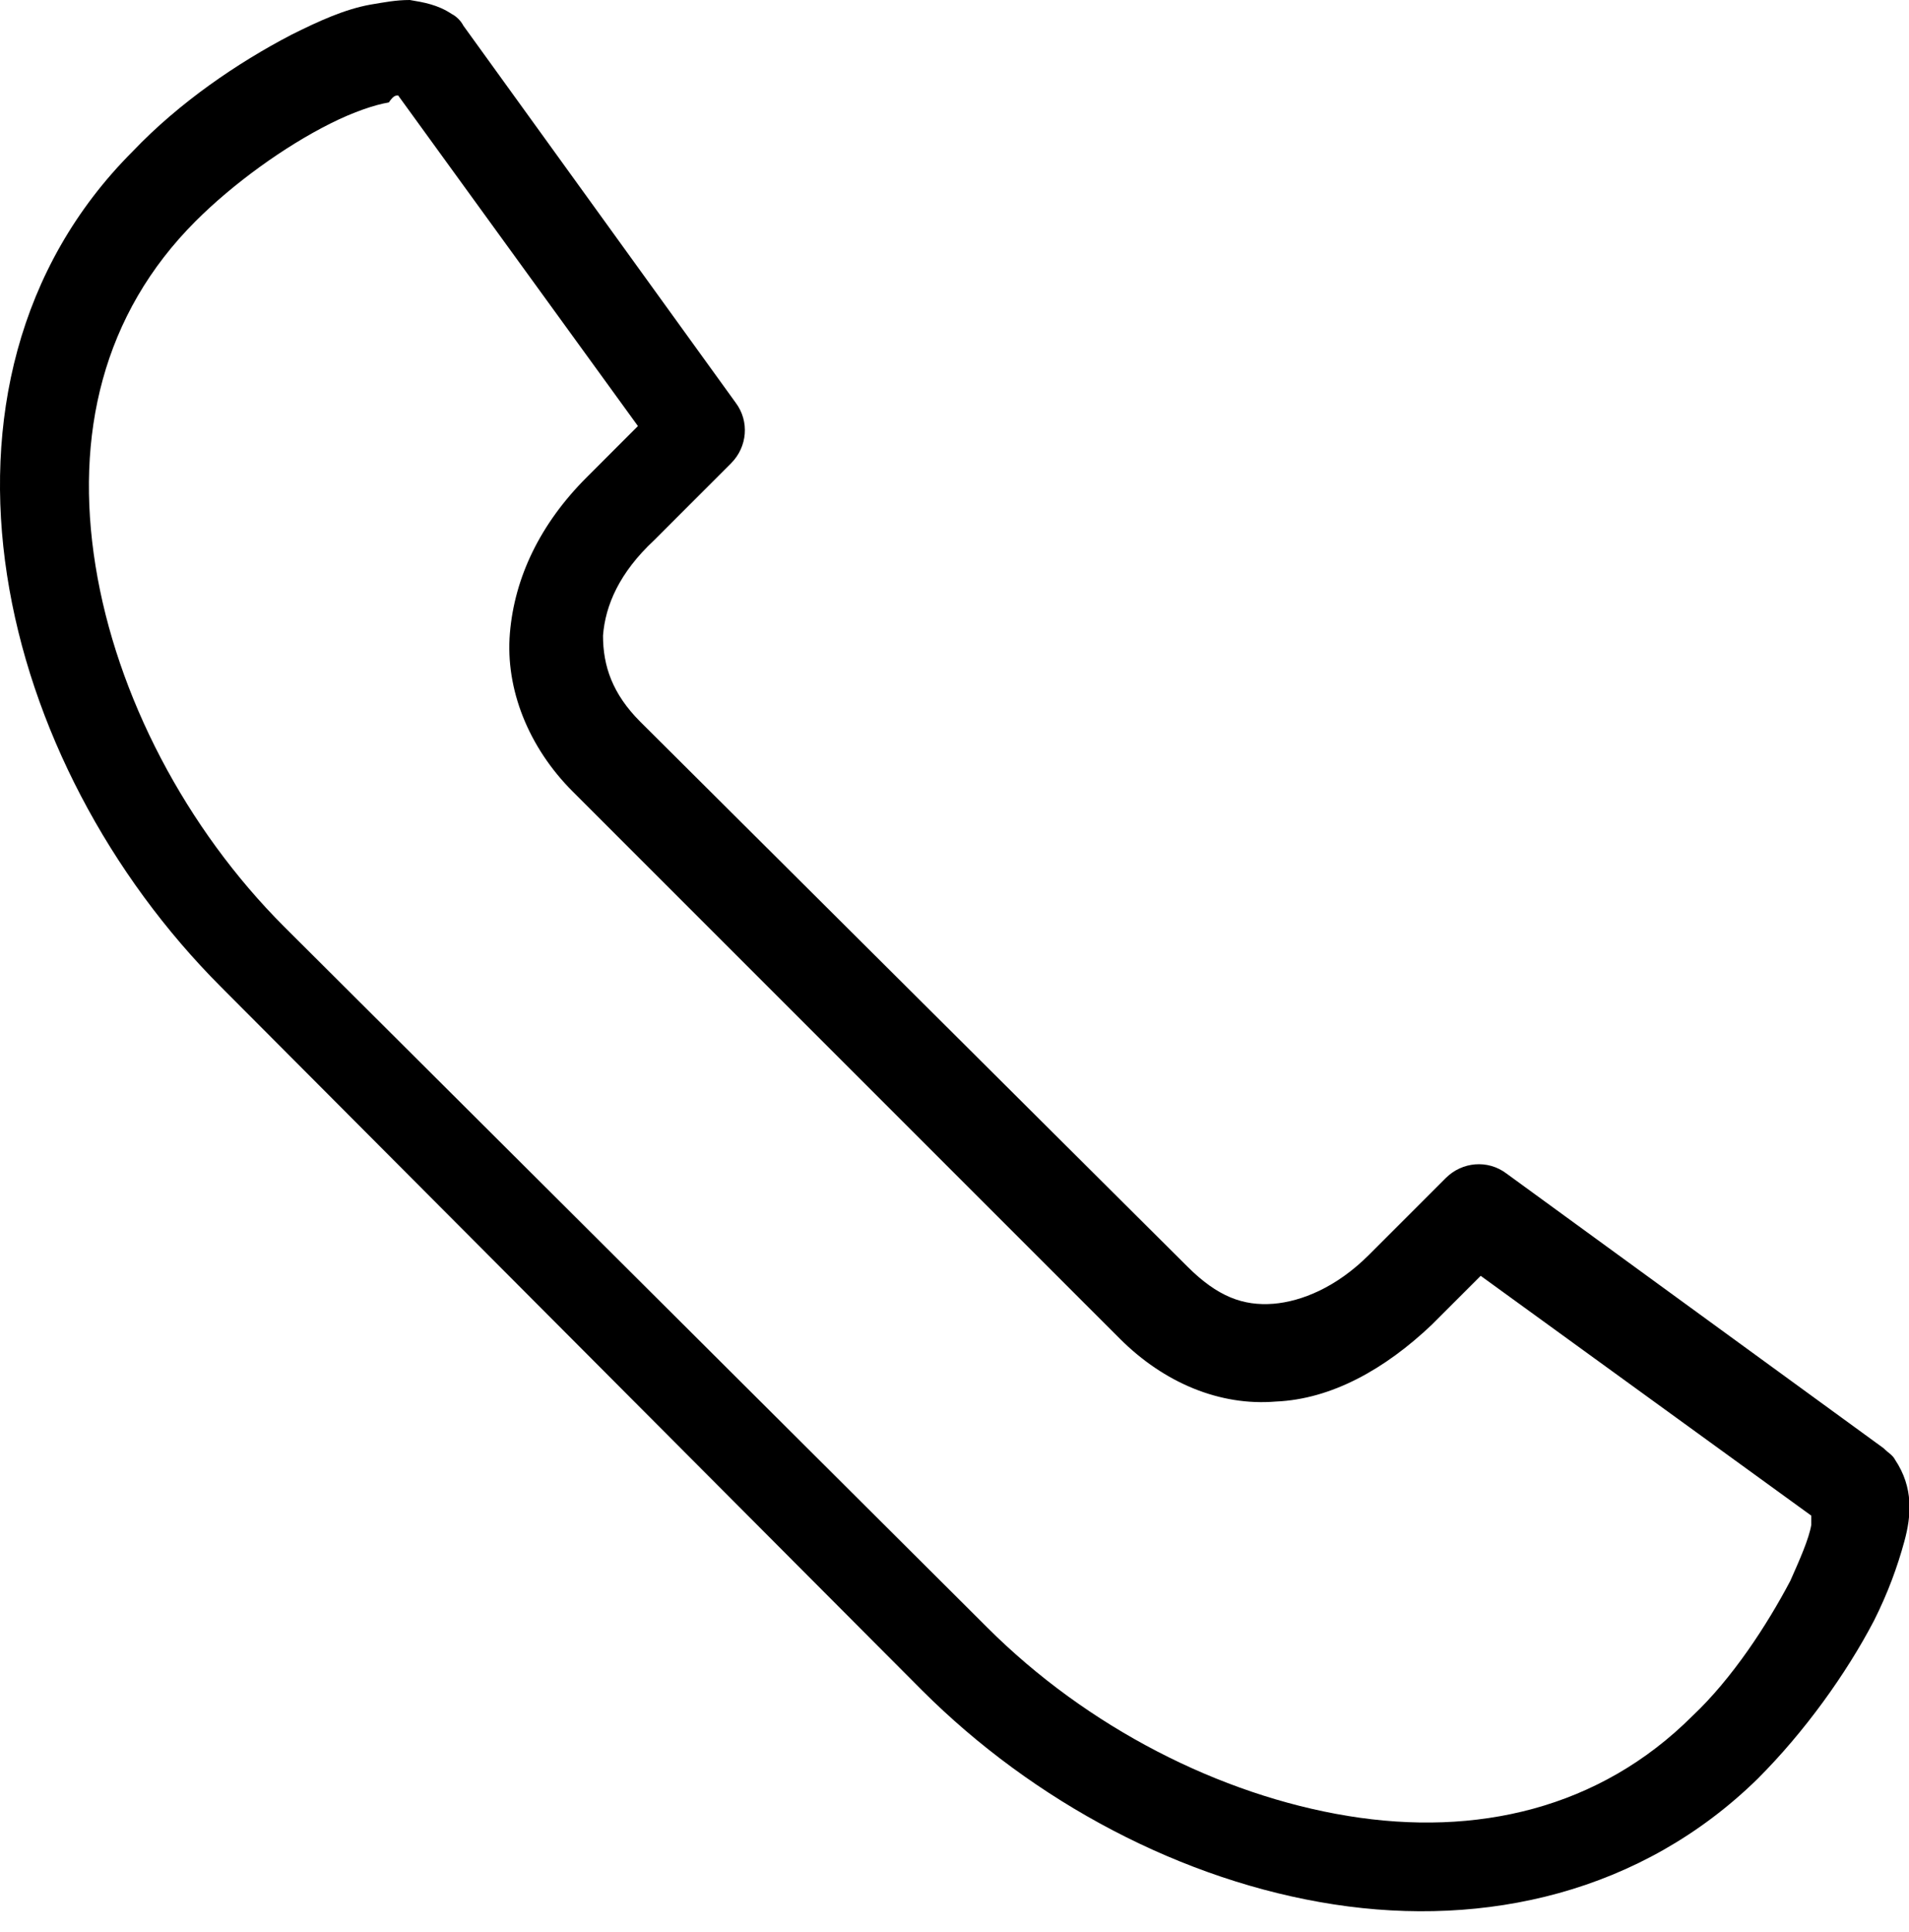 <svg width="82" height="83" viewBox="0 0 82 83" fill="none" xmlns="http://www.w3.org/2000/svg">
<g clip-path="url(#clip0)">
<path d="M17.602 0C17.002 0 16.502 0.1 15.902 0.2C14.802 0.4 13.702 0.9 12.502 1.5C10.202 2.7 7.702 4.4 5.702 6.5C0.702 11.5 -0.698 18.2 0.302 24.7C1.302 31.2 4.702 37.6 9.502 42.4L39.602 72.6C44.402 77.4 50.802 80.8 57.302 81.8C63.802 82.8 70.502 81.3 75.502 76.4C77.502 74.4 79.302 71.9 80.502 69.6C81.102 68.4 81.502 67.3 81.802 66.2C82.102 65.1 82.202 63.9 81.402 62.7C81.302 62.5 81.102 62.4 80.902 62.2L64.702 50.4C63.902 49.8 62.802 49.9 62.102 50.6L58.802 53.9C57.402 55.3 55.902 55.9 54.702 56C53.402 56.1 52.302 55.7 51.002 54.4L27.502 31C26.302 29.8 25.902 28.6 25.902 27.3C26.002 26 26.602 24.6 28.102 23.2L31.402 19.9C32.102 19.2 32.202 18.1 31.602 17.3L19.902 1.1C19.802 0.9 19.602 0.7 19.402 0.6C18.802 0.2 18.202 0.1 17.602 0ZM17.102 4.1L27.402 18.3L25.202 20.5C23.202 22.5 22.102 24.8 21.902 27.2C21.702 29.6 22.702 32.1 24.602 34L48.102 57.5C50.002 59.4 52.402 60.4 54.802 60.2C57.202 60.1 59.502 58.8 61.502 56.9L63.602 54.8L77.802 65.1C77.802 65.2 77.802 65.3 77.802 65.5C77.702 66.1 77.302 67 76.902 67.9C75.902 69.8 74.402 72.1 72.702 73.7C68.702 77.7 63.402 78.9 57.902 78C52.402 77.1 46.702 74.2 42.402 69.9L12.202 39.8C8.002 35.6 5.002 29.9 4.102 24.3C3.202 18.7 4.402 13.5 8.402 9.5C10.002 7.9 12.202 6.3 14.202 5.3C15.202 4.8 16.102 4.5 16.702 4.4C16.902 4.1 17.002 4.1 17.102 4.1Z" fill="black"/>
</g>
<defs>
<clipPath id="clip0">
<rect width="82" height="82.1" fill="white"/>
</clipPath>
</defs>
</svg>
